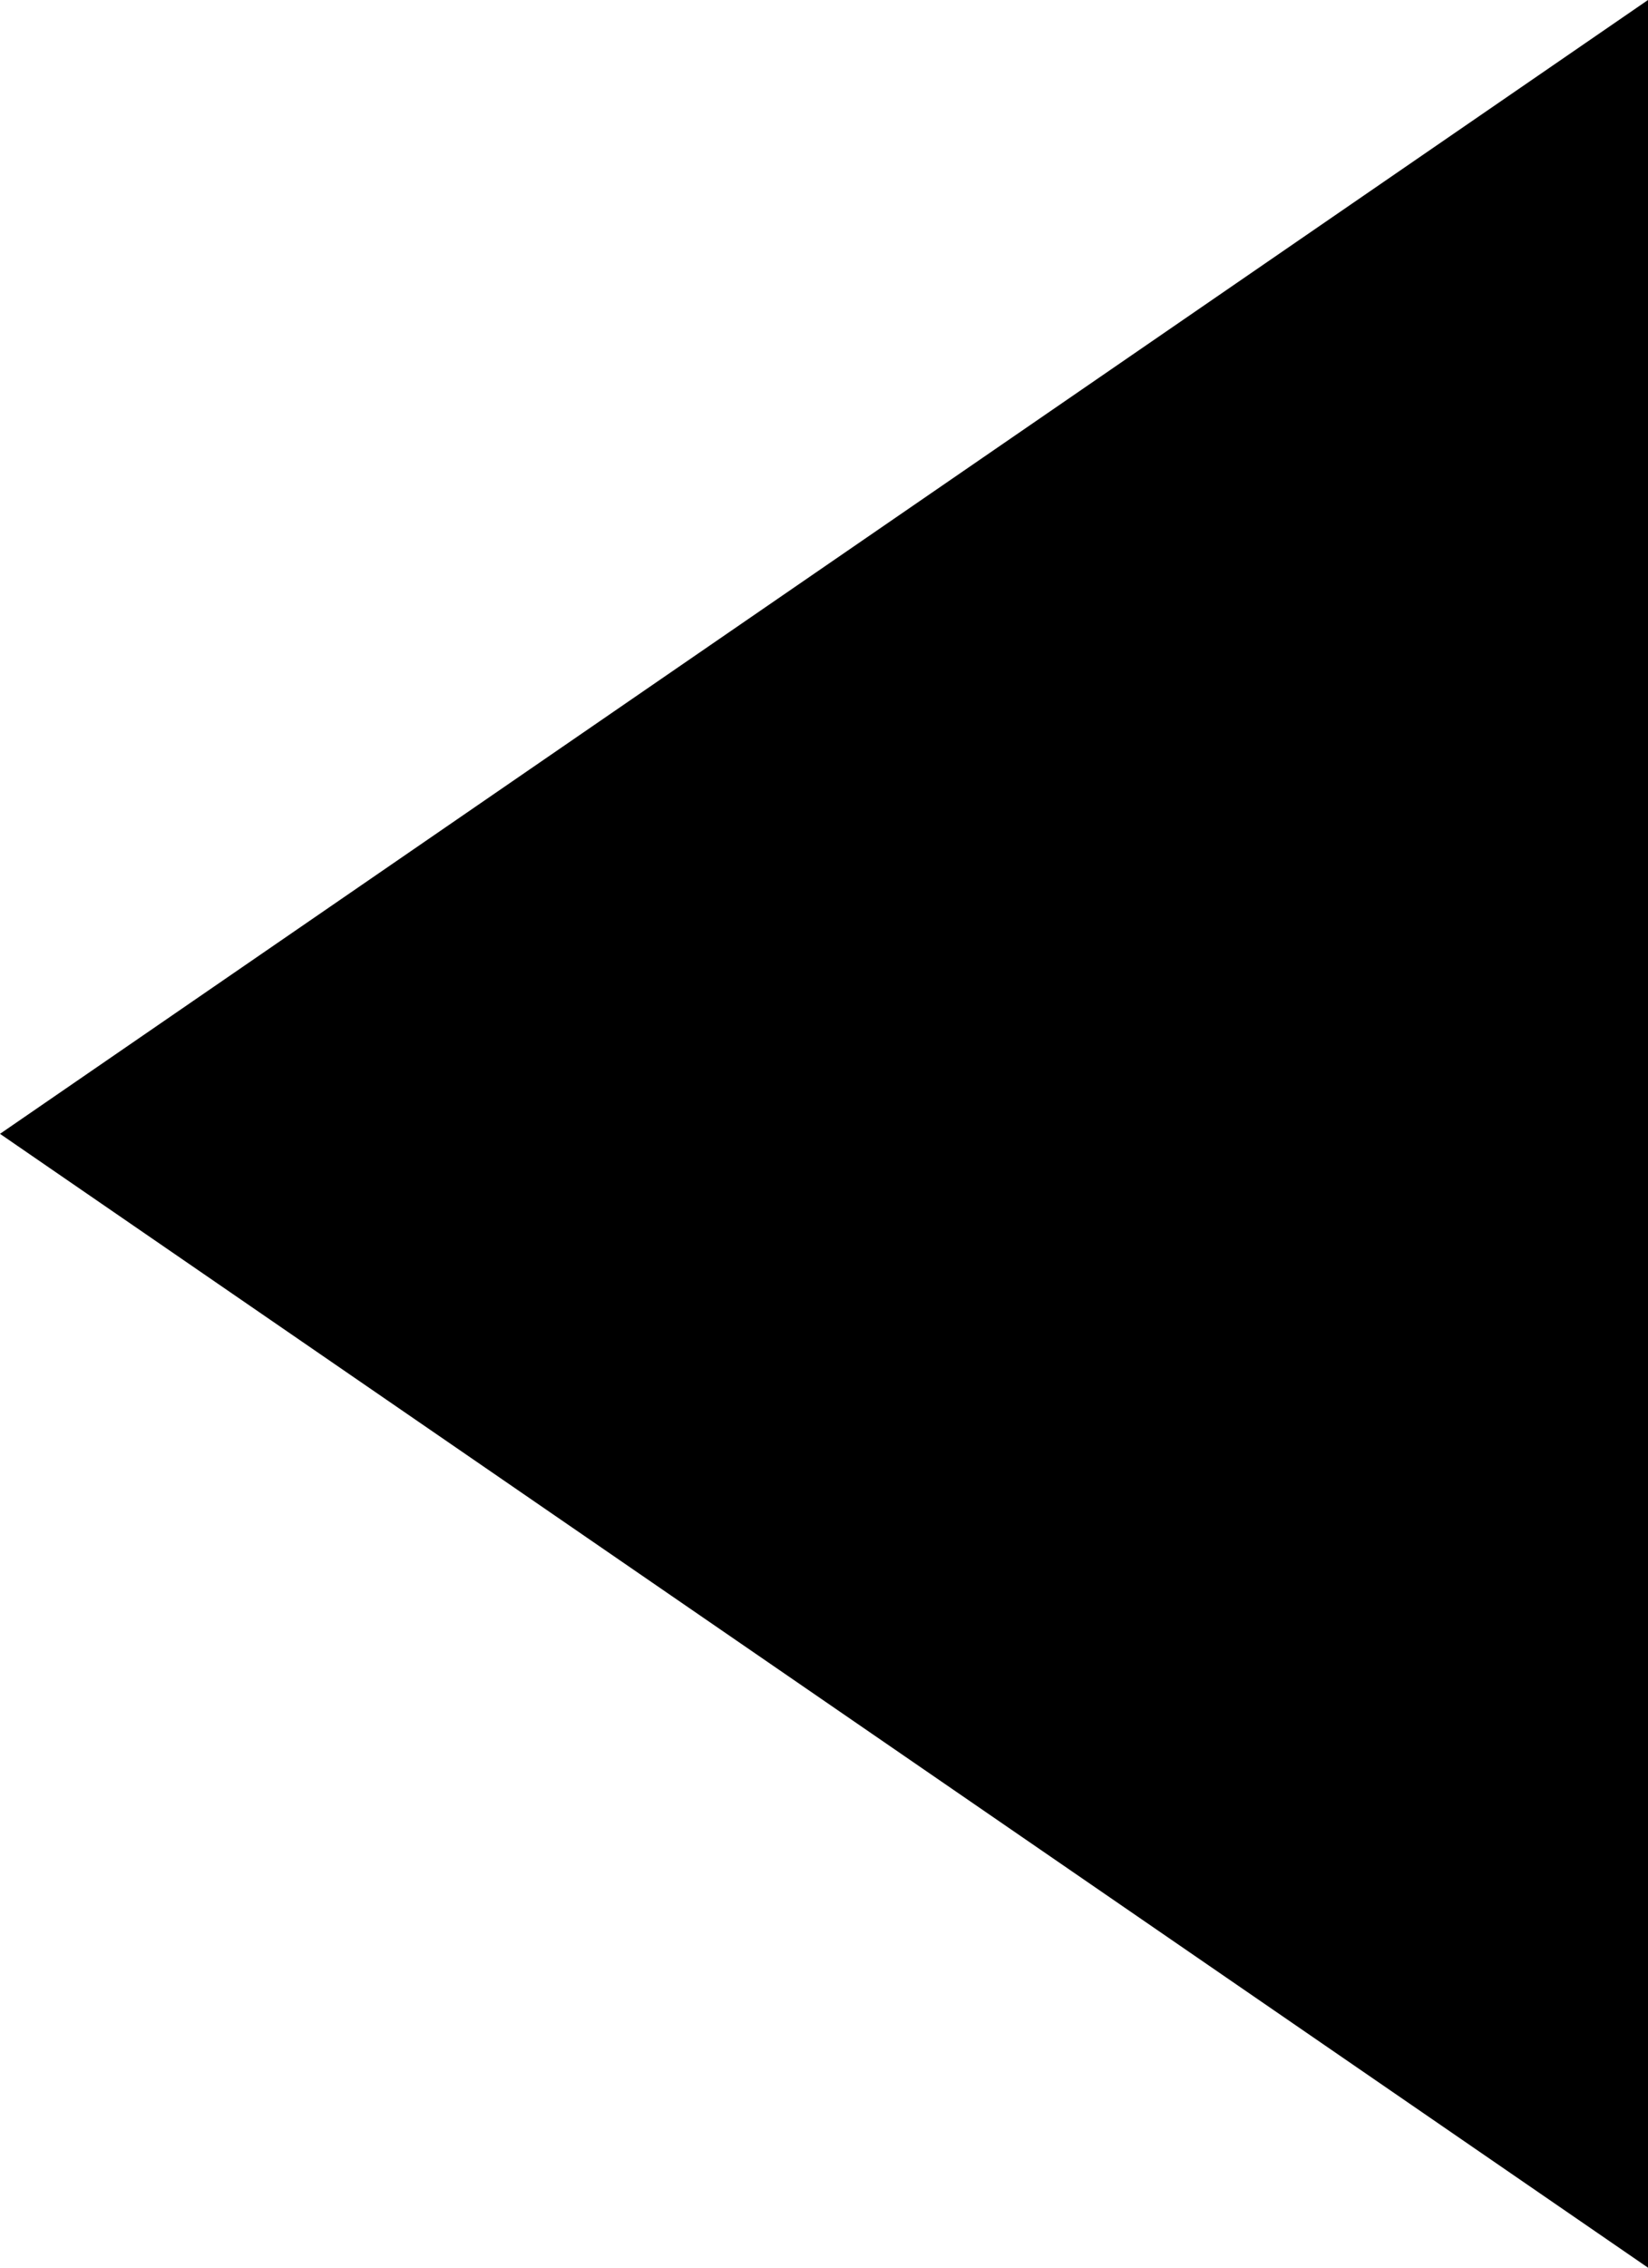 <?xml version="1.0" standalone="no"?>
<!DOCTYPE svg PUBLIC "-//W3C//DTD SVG 1.1//EN"
        "http://www.w3.org/Graphics/SVG/1.1/DTD/svg11.dtd">
<svg xmlns="http://www.w3.org/2000/svg"
     version="1.1"
     width="8" height="11"
     viewBox="0 0 8 11">
    <defs>
        <style type="text/css">
            <![CDATA[
                .bg {
                    fill: #000;
                }
            ]]>
        </style>
    </defs>
    <path class="bg" d="m 0,5.5 8,-5.5 0,11 z"/>
</svg>
